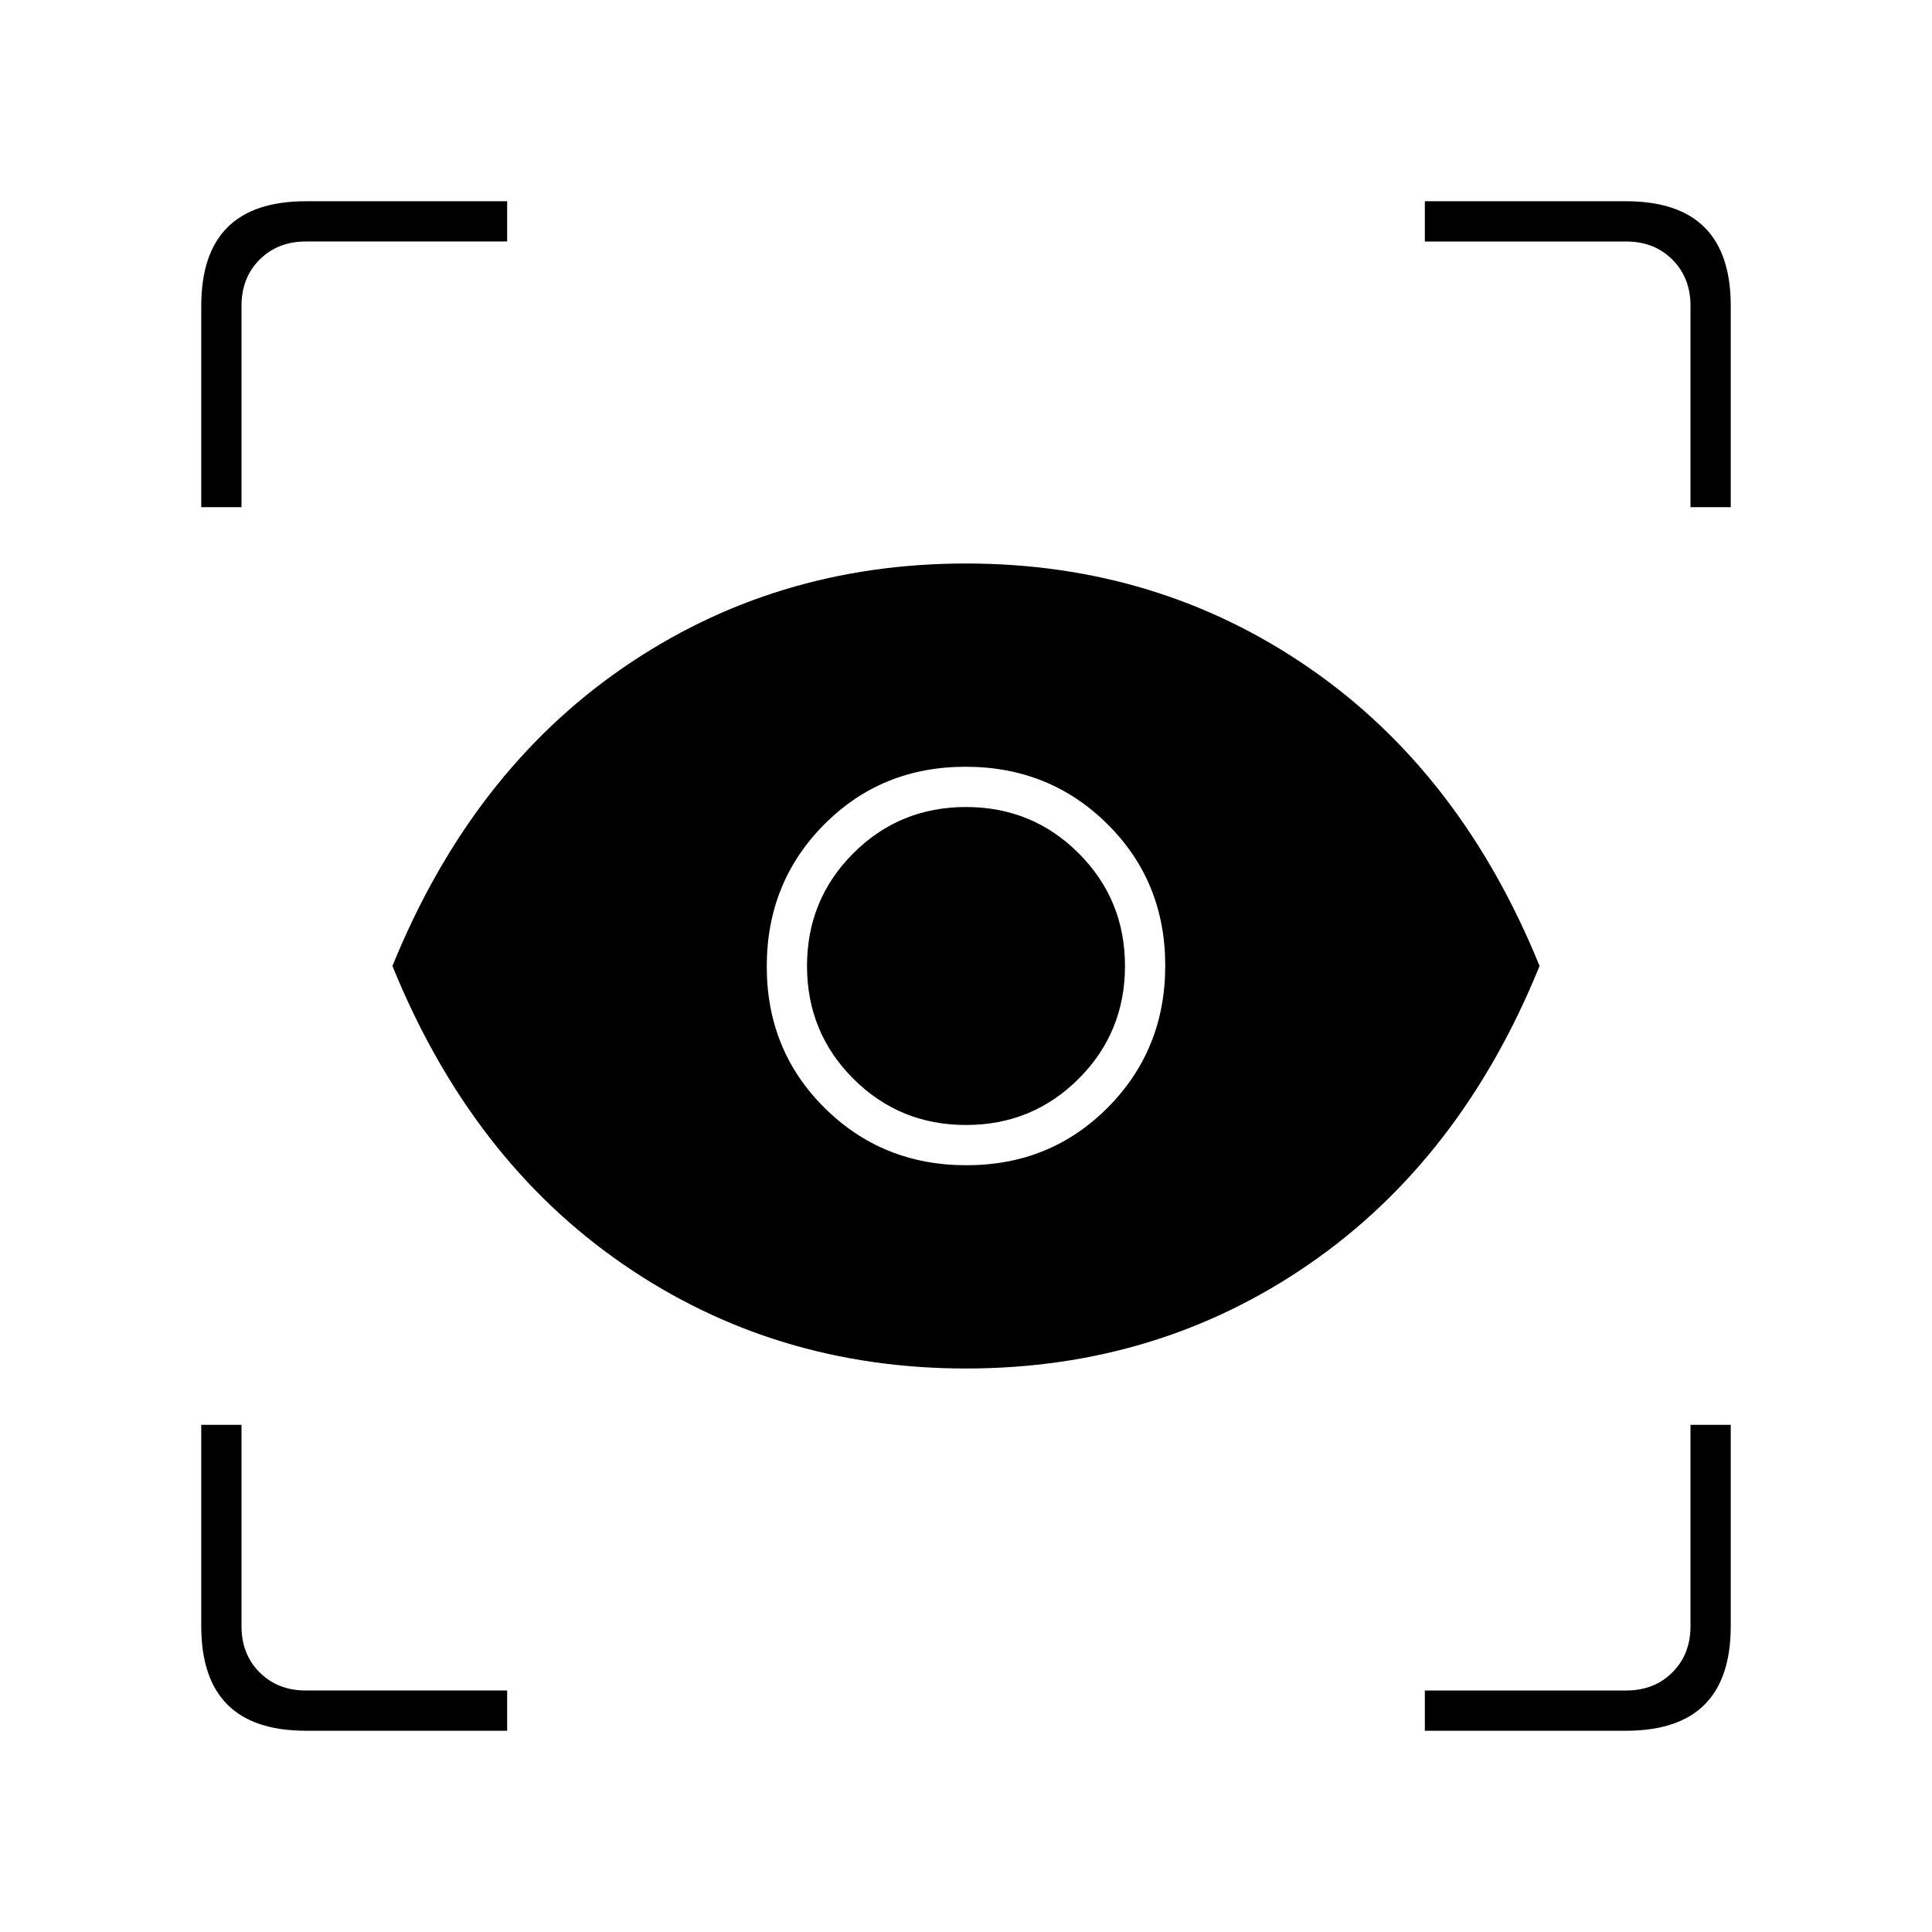 <svg xmlns="http://www.w3.org/2000/svg" height="20" viewBox="0 -960 960 960" width="20"><path d="M252-100H152q-26 0-39-13t-13-39v-100h20v100q0 14 9 23t23 9h100v20Zm456 0v-20h100q14 0 23-9t9-23v-100h20v100q0 26-13 39t-39 13H708ZM480-280q-95.381 0-170.69-52Q234-384 195-480q39-96 114.31-148 75.309-52 170.69-52t170.69 52Q726-576 765-480q-39 96-114.31 148-75.309 52-170.69 52Zm.222-101Q522-381 550.5-409.722q28.5-28.722 28.5-70.5T550.278-550.5q-28.722-28.5-70.5-28.5T409.5-550.278q-28.5 28.722-28.5 70.5t28.722 70.278q28.722 28.5 70.5 28.5ZM480-401q-33 0-56-23t-23-56q0-33 23-56t56-23q33 0 56 23t23 56q0 33-23 56t-56 23ZM100-708v-100q0-26 13-39t39-13h100v20H152q-14 0-23 9t-9 23v100h-20Zm740 0v-100q0-14-9-23t-23-9H708v-20h100q26 0 39 13t13 39v100h-20Z"/></svg>